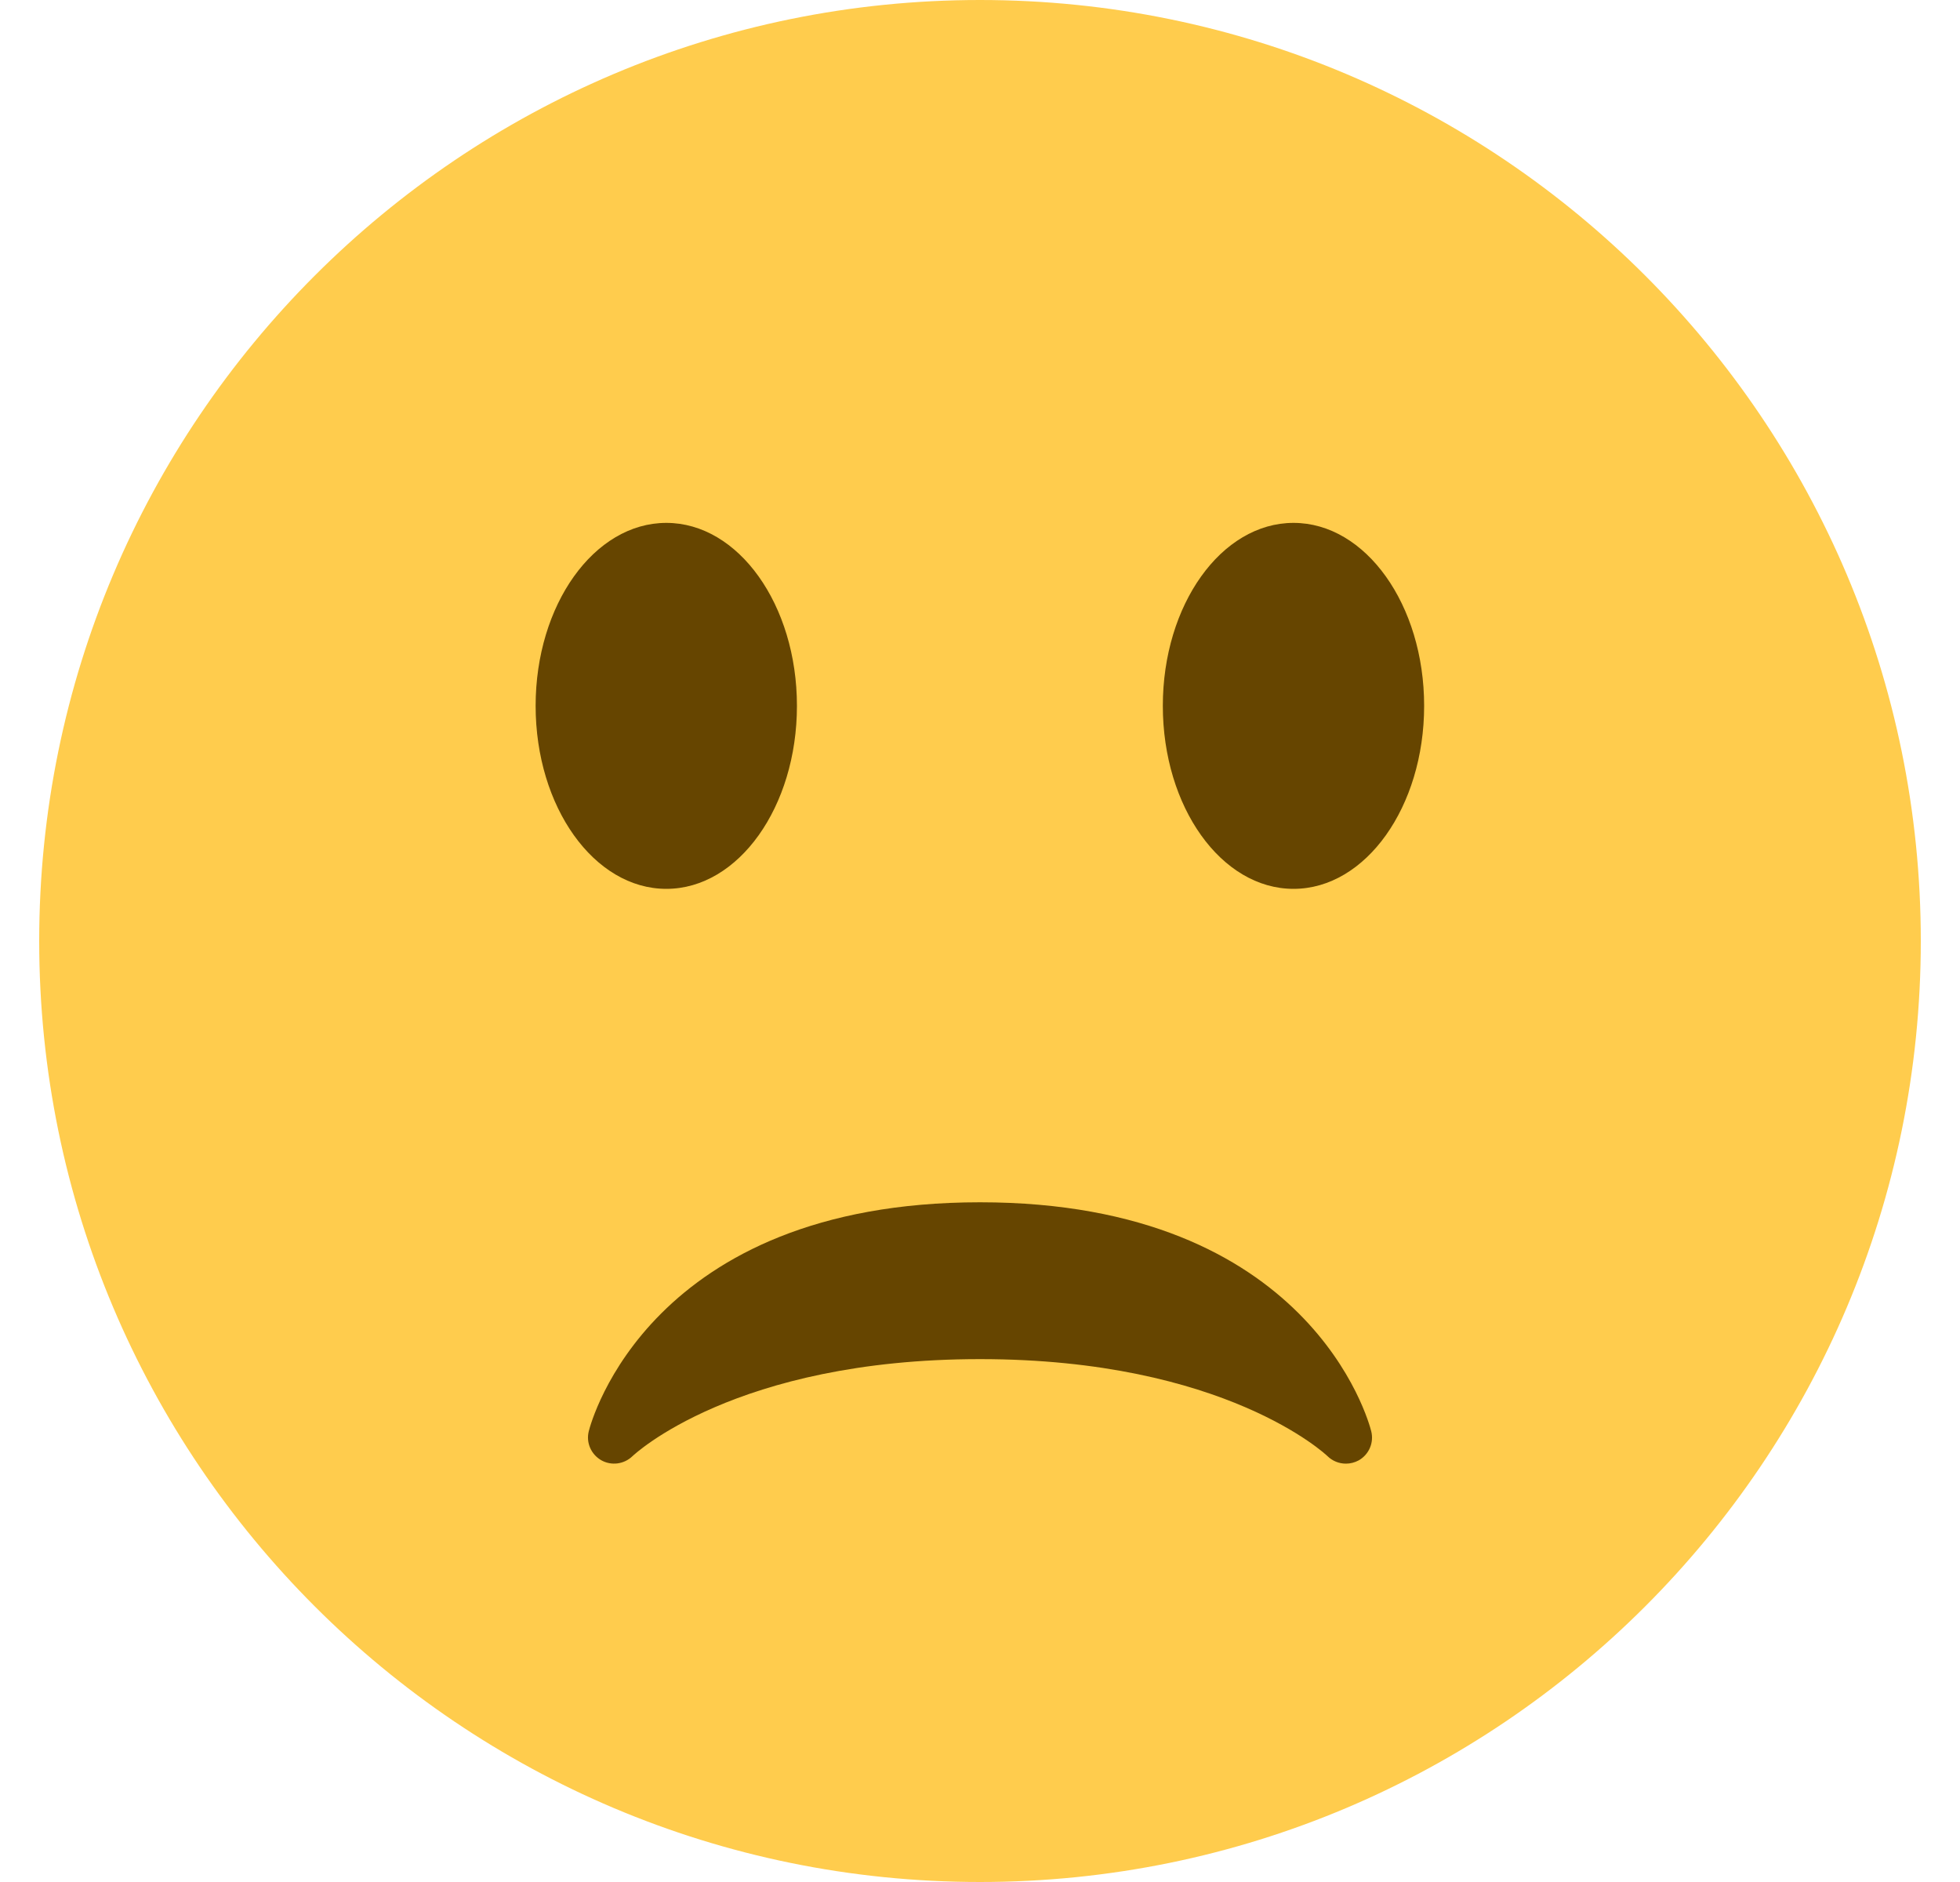 <svg width="25" height="24" viewBox="0 0 25 24" fill="none" xmlns="http://www.w3.org/2000/svg">
<path d="M12.5 24C19.127 24 24.5 18.627 24.5 12C24.5 5.373 19.127 0 12.5 0C5.873 0 0.5 5.373 0.5 12C0.5 18.627 5.873 24 12.5 24Z" fill="#FFCC4D"/>
<path d="M17.49 18.251C17.46 18.132 16.712 15.332 12.5 15.332C8.288 15.332 7.54 18.132 7.51 18.251C7.473 18.396 7.539 18.546 7.668 18.621C7.798 18.695 7.961 18.673 8.068 18.569C8.081 18.557 9.371 17.332 12.5 17.332C15.63 17.332 16.92 18.557 16.932 18.569C16.996 18.632 17.081 18.665 17.167 18.665C17.223 18.665 17.279 18.651 17.331 18.623C17.462 18.548 17.527 18.397 17.49 18.251Z" fill="#664500"/>
<path d="M8.499 11.335C9.419 11.335 10.165 10.29 10.165 9.001C10.165 7.713 9.419 6.668 8.499 6.668C7.578 6.668 6.832 7.713 6.832 9.001C6.832 10.29 7.578 11.335 8.499 11.335Z" fill="#664500"/>
<path d="M16.499 11.335C17.419 11.335 18.165 10.29 18.165 9.001C18.165 7.713 17.419 6.668 16.499 6.668C15.578 6.668 14.832 7.713 14.832 9.001C14.832 10.29 15.578 11.335 16.499 11.335Z" fill="#664500"/>
</svg>
